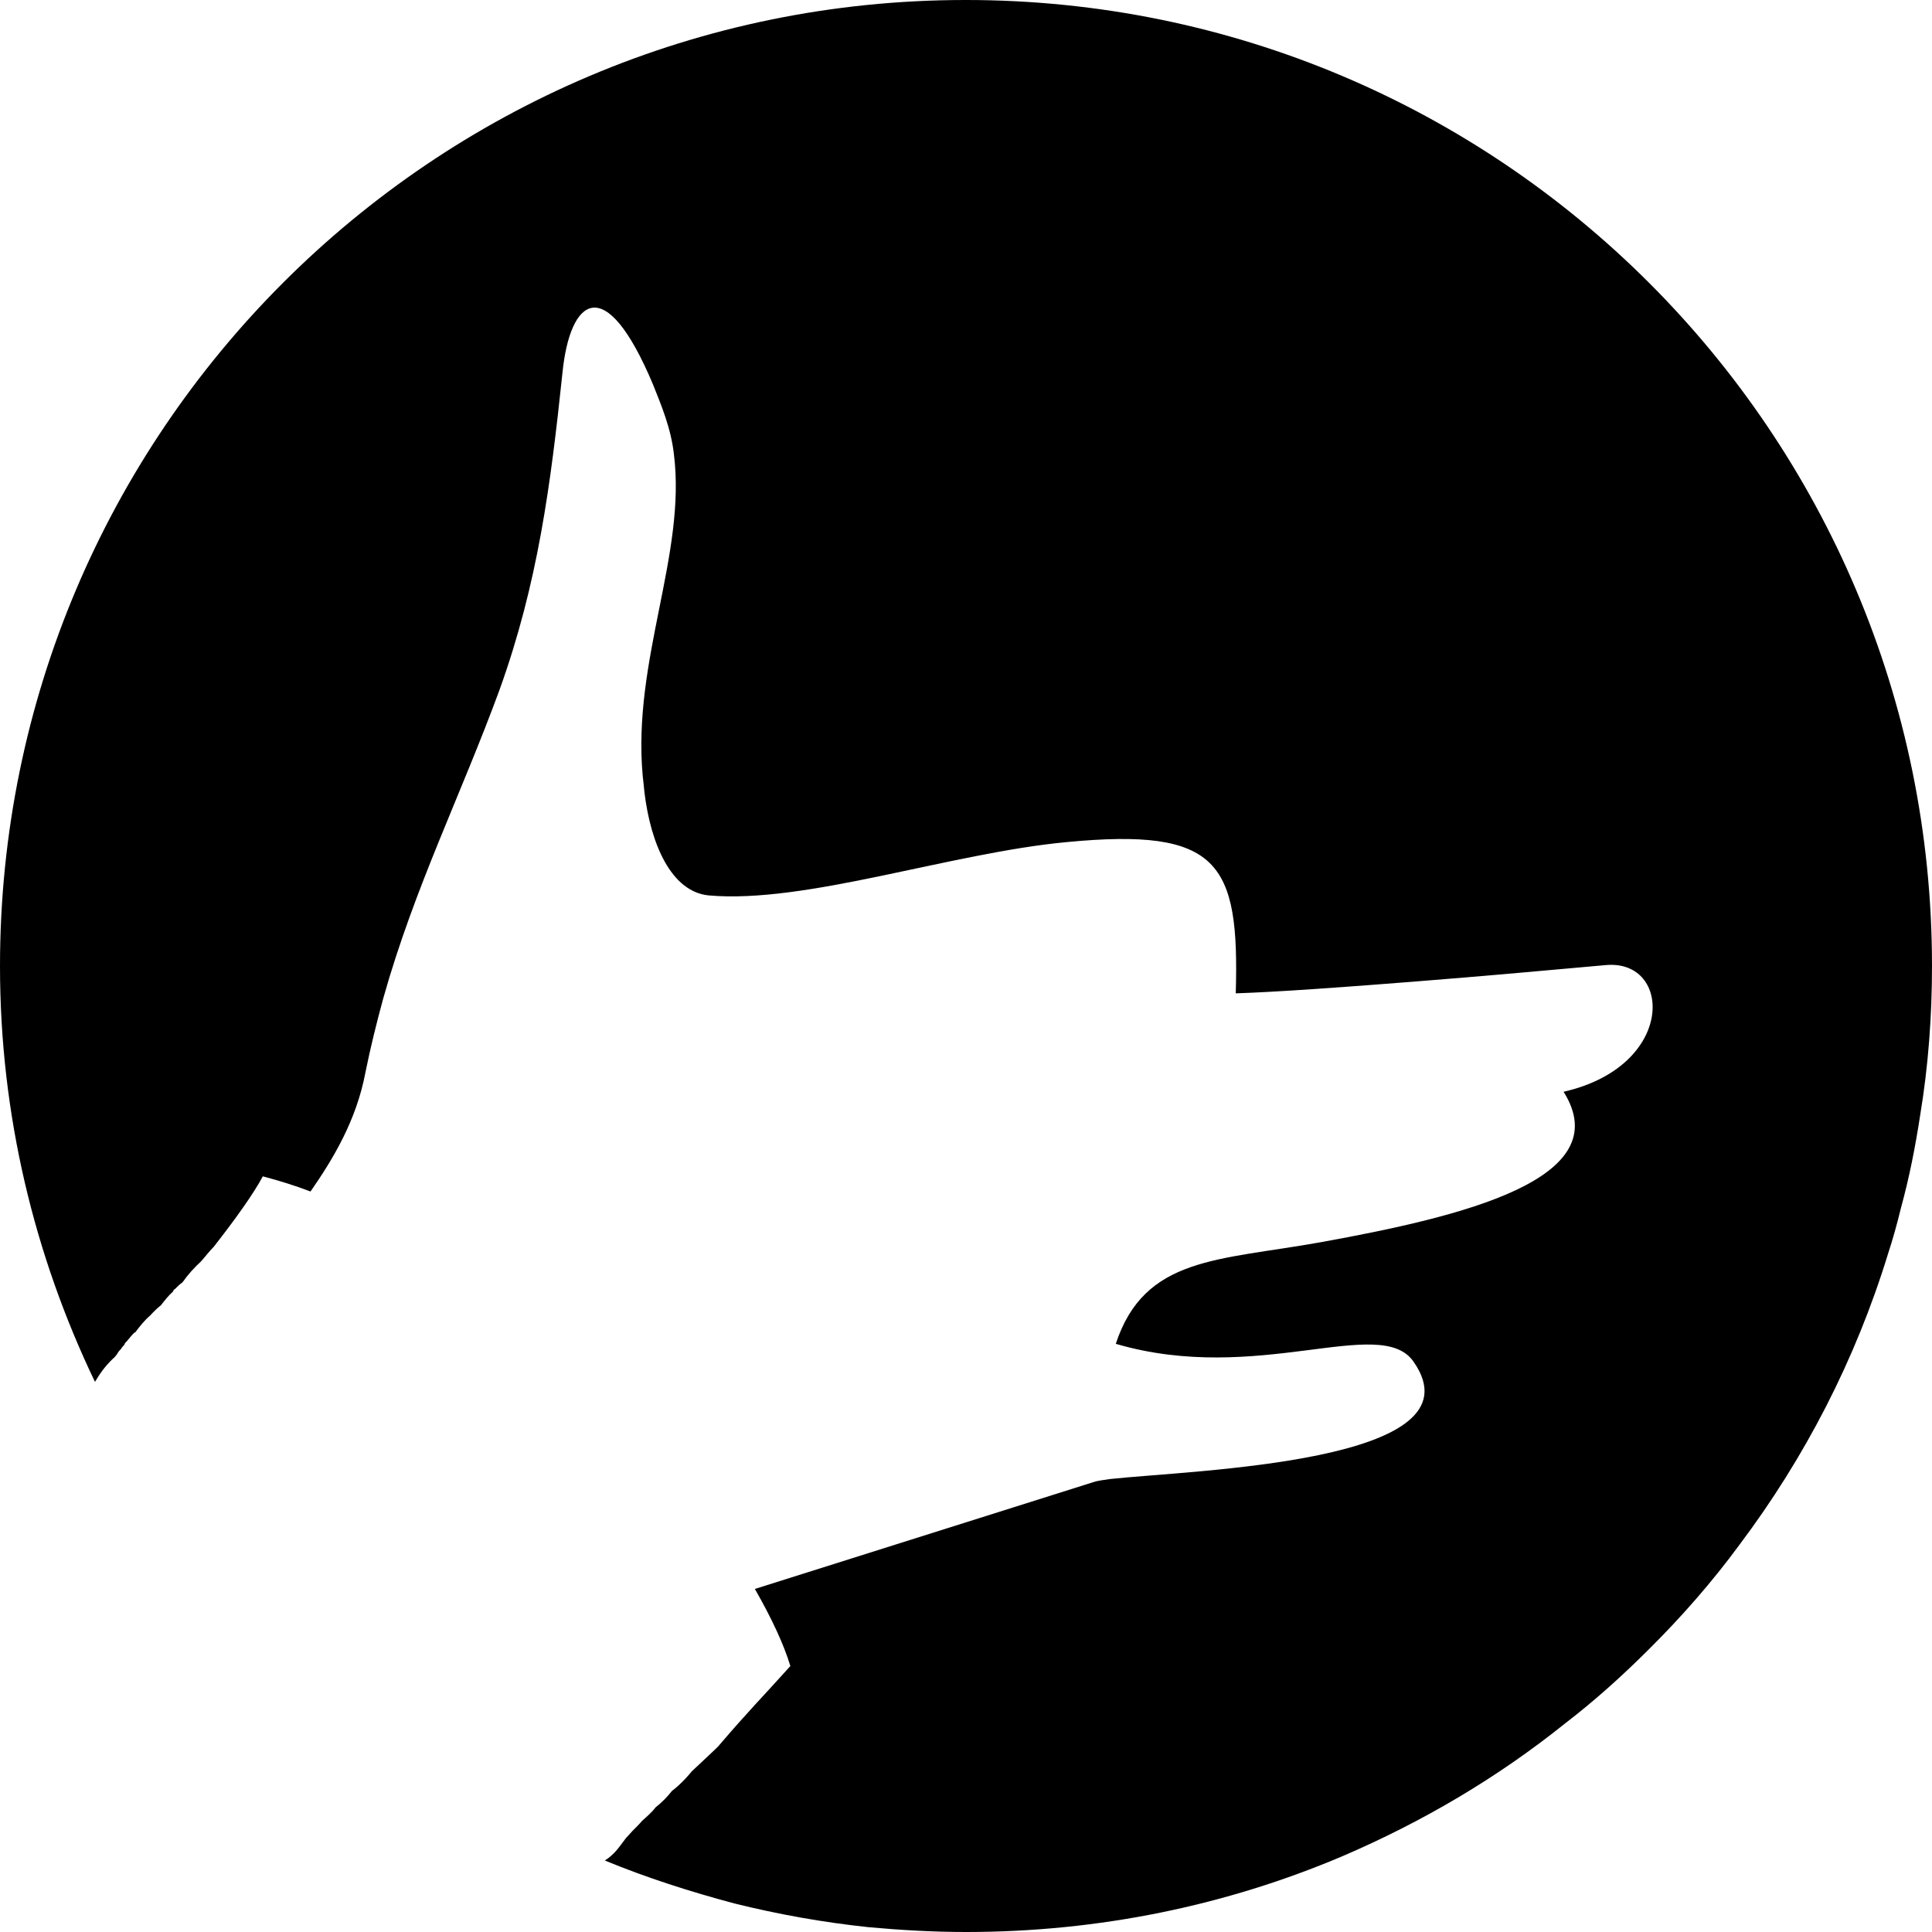 <svg width="32" height="32" viewBox="0 0 32 32" fill="none" xmlns="http://www.w3.org/2000/svg">
<path fill-rule="evenodd" clip-rule="evenodd" d="M32 15.998C32 16.837 31.938 17.659 31.806 18.459C31.726 18.984 31.625 19.501 31.483 20.018C31.422 20.27 31.351 20.526 31.271 20.769C30.733 22.523 29.894 24.145 28.812 25.585C28.358 26.203 27.85 26.782 27.311 27.317C26.865 27.763 26.402 28.178 25.912 28.554C24.799 29.446 23.563 30.175 22.234 30.745C20.318 31.558 18.212 32 16.004 32C15.457 32 14.923 31.969 14.393 31.921C13.634 31.841 12.892 31.708 12.163 31.527C11.435 31.333 10.715 31.103 10.018 30.816C10.19 30.706 10.261 30.582 10.371 30.44C10.411 30.401 10.441 30.361 10.472 30.33C10.534 30.268 10.583 30.22 10.636 30.158C10.715 30.087 10.799 30.016 10.857 29.937C10.958 29.857 11.051 29.765 11.13 29.663C11.17 29.632 11.21 29.601 11.241 29.57C11.32 29.499 11.391 29.42 11.461 29.336C11.611 29.195 11.907 28.921 11.907 28.912C12.402 28.333 12.618 28.121 13.091 27.595C12.98 27.229 12.777 26.796 12.503 26.318L18.115 24.547C18.177 24.525 18.265 24.516 18.38 24.498C19.748 24.348 24.587 24.233 23.413 22.554C22.865 21.763 20.83 22.947 18.481 22.258C18.958 20.809 20.181 20.88 21.876 20.575C24.216 20.151 26.808 19.532 25.898 18.083C27.762 17.659 27.7 15.883 26.596 15.985C25.815 16.055 24.6 16.166 23.417 16.259C22.261 16.351 21.139 16.431 20.468 16.453C20.53 14.284 20.194 13.705 17.665 13.948C15.739 14.129 13.338 14.973 11.739 14.831C11.113 14.77 10.777 13.97 10.675 13.13C10.667 13.029 10.653 12.936 10.645 12.848C10.472 10.93 11.373 9.181 11.161 7.515C11.113 7.091 10.949 6.702 10.817 6.371C10.018 4.467 9.439 4.944 9.316 6.176C9.121 8.032 8.909 9.662 8.274 11.425C7.634 13.17 6.865 14.699 6.349 16.532C6.238 16.939 6.137 17.345 6.053 17.761C5.903 18.56 5.514 19.201 5.143 19.735C4.879 19.634 4.618 19.554 4.353 19.484C4.203 19.766 3.907 20.182 3.541 20.65C3.461 20.73 3.4 20.814 3.329 20.893C3.219 20.995 3.117 21.105 3.024 21.238C2.993 21.26 2.962 21.286 2.932 21.317L2.901 21.348C2.879 21.357 2.87 21.379 2.861 21.397C2.79 21.459 2.728 21.538 2.667 21.618C2.605 21.666 2.543 21.728 2.486 21.79C2.393 21.869 2.313 21.971 2.243 22.064C2.243 22.073 2.243 22.073 2.243 22.073C2.234 22.073 2.234 22.064 2.234 22.064C2.185 22.112 2.141 22.165 2.102 22.214C2.079 22.236 2.062 22.254 2.053 22.285C2.044 22.294 2.031 22.294 2.031 22.307C2.022 22.316 2.009 22.329 2.009 22.338C1.987 22.36 1.96 22.386 1.938 22.43C1.929 22.439 1.916 22.461 1.898 22.479C1.775 22.59 1.678 22.713 1.594 22.855C1.585 22.863 1.585 22.877 1.572 22.886C0.57 20.796 0 18.468 0 16.002C0 7.166 7.161 2.04178e-06 15.991 2.04178e-06C24.839 -0.004 32 7.162 32 15.998Z" fill="black"/>
</svg>
